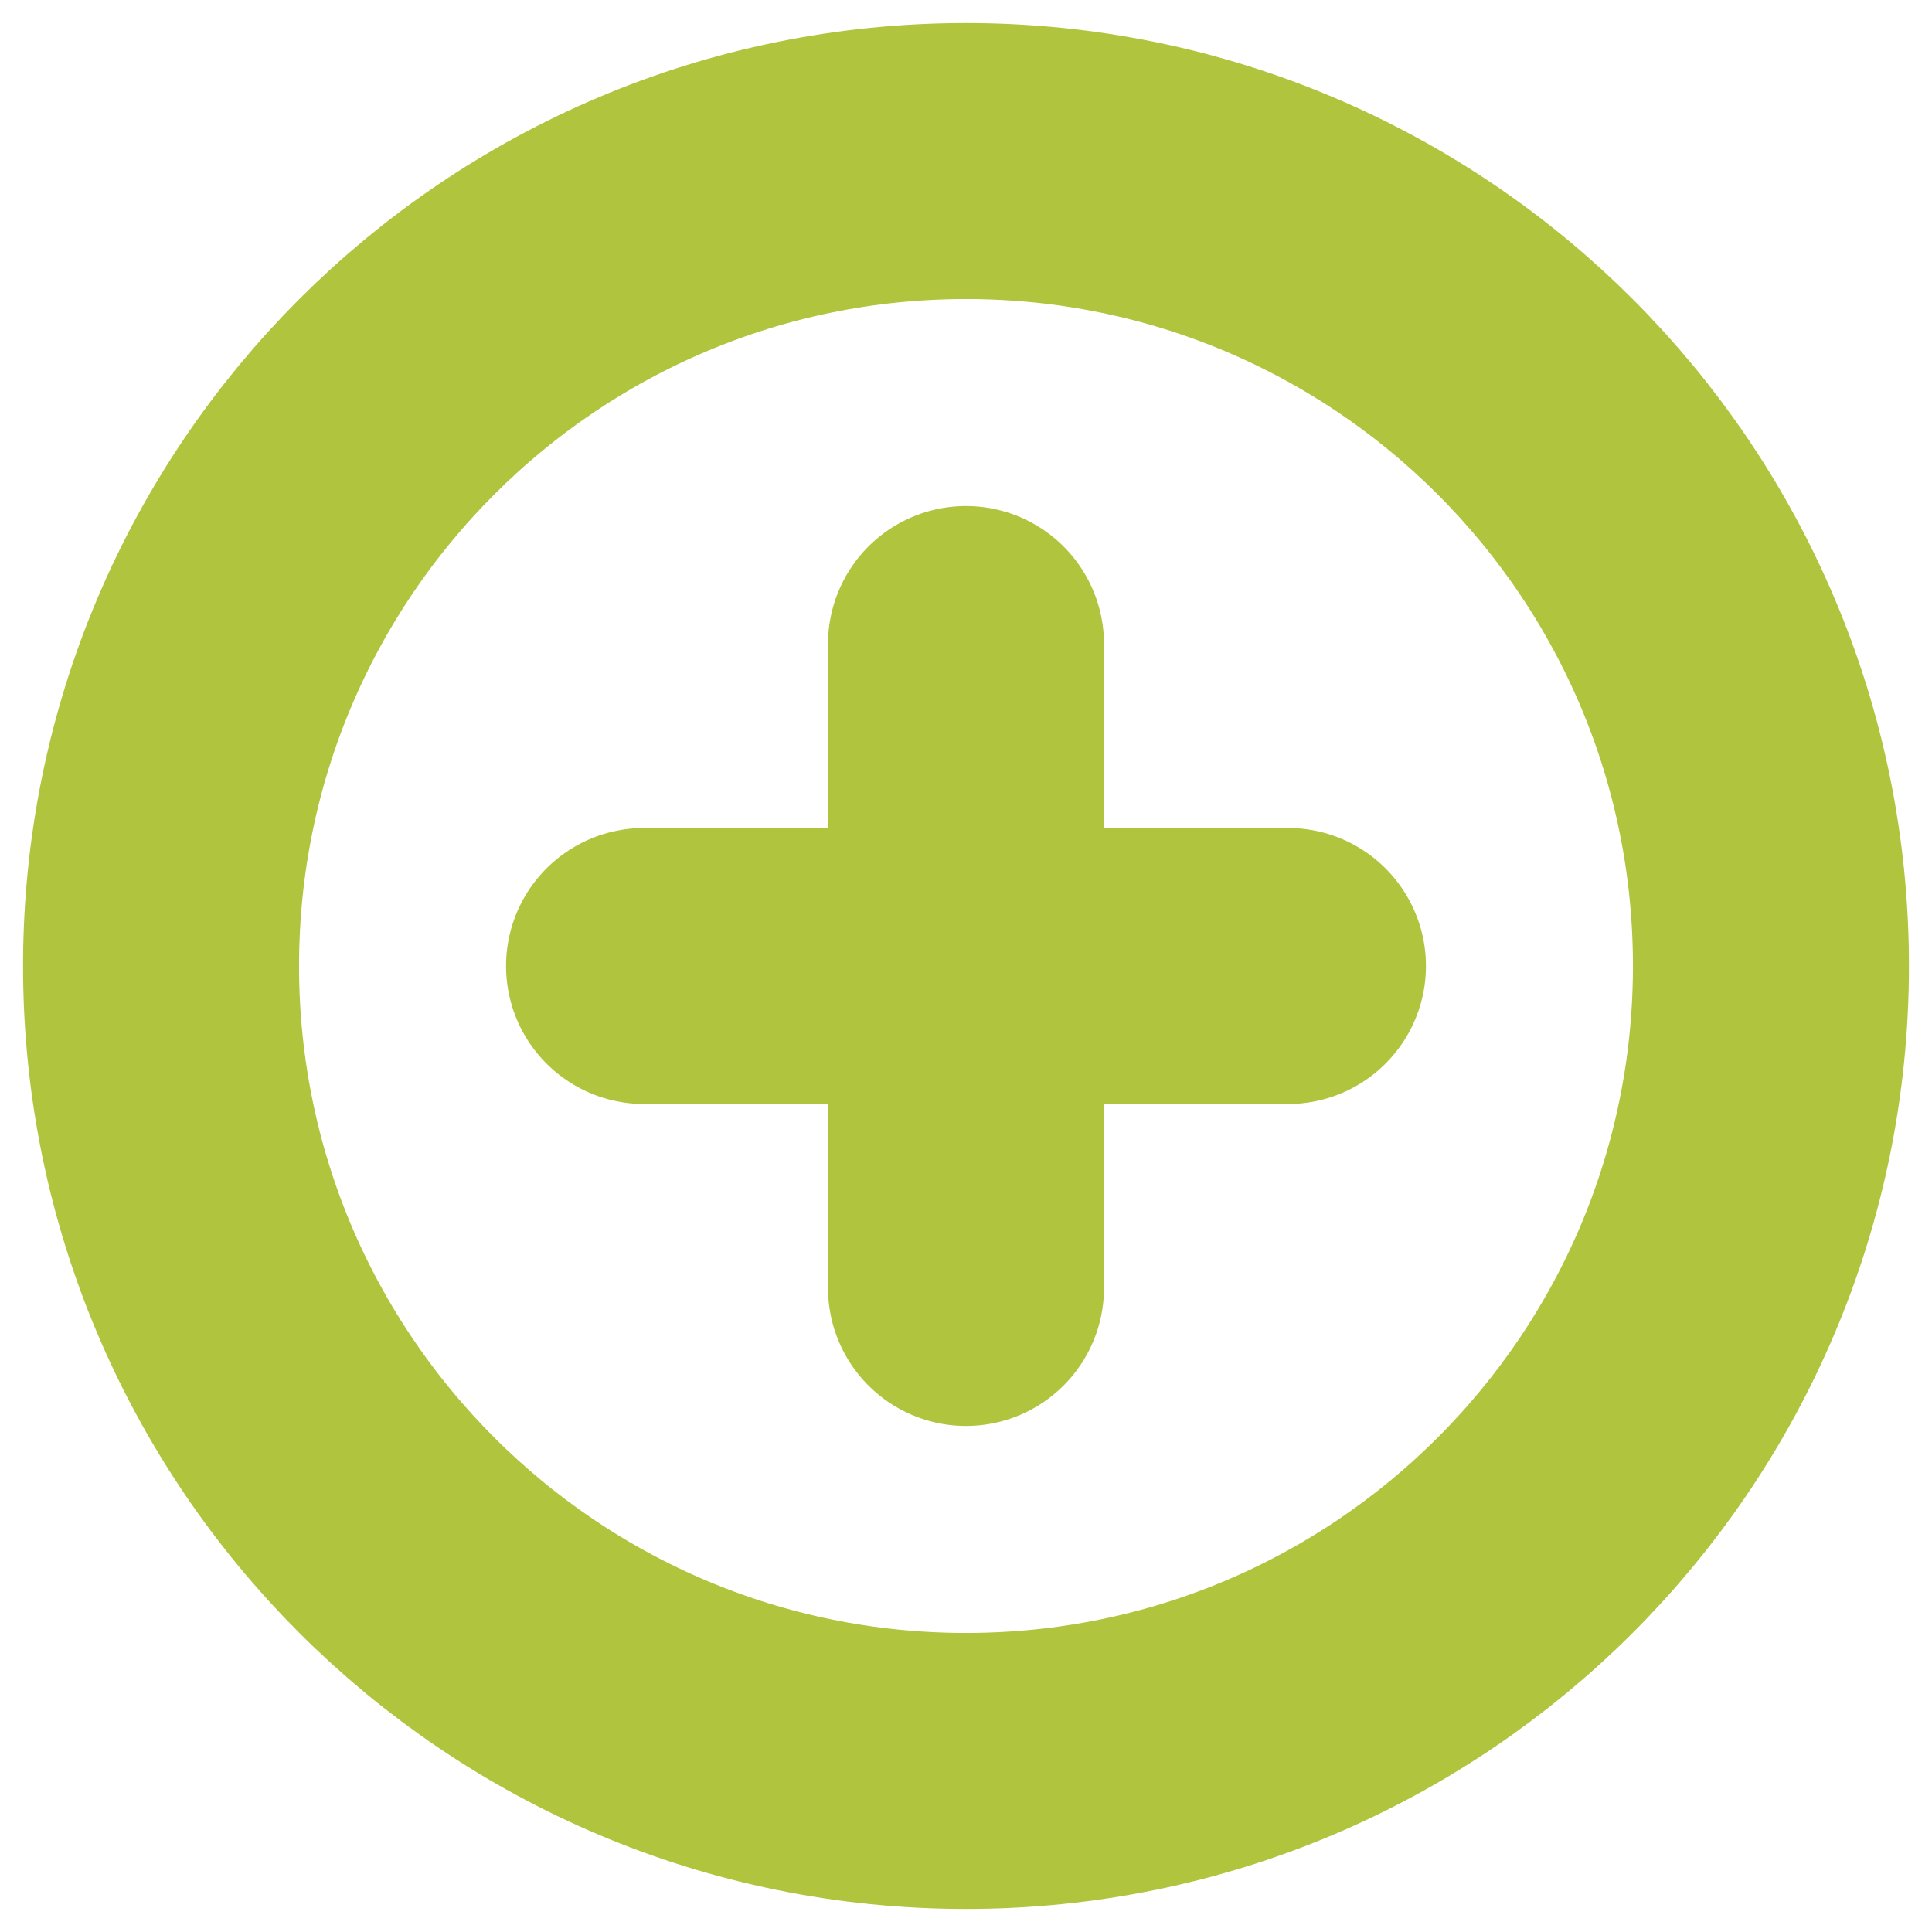 <svg width="14" height="14" viewBox="0 0 14 14" fill="none" xmlns="http://www.w3.org/2000/svg">
<path d="M7 12.833C10.222 12.833 12.833 10.222 12.833 7C12.833 3.778 10.222 1.167 7 1.167C3.778 1.167 1.167 3.778 1.167 7C1.167 10.222 3.778 12.833 7 12.833Z" stroke="#B1C43D" stroke-width="2" stroke-linecap="round" stroke-linejoin="round"/>
<path d="M7 4.667V9.333" stroke="#B1C43D" stroke-width="2" stroke-linecap="round" stroke-linejoin="round"/>
<path d="M4.667 7H9.333" stroke="#B1C43D" stroke-width="2" stroke-linecap="round" stroke-linejoin="round"/>
</svg>
